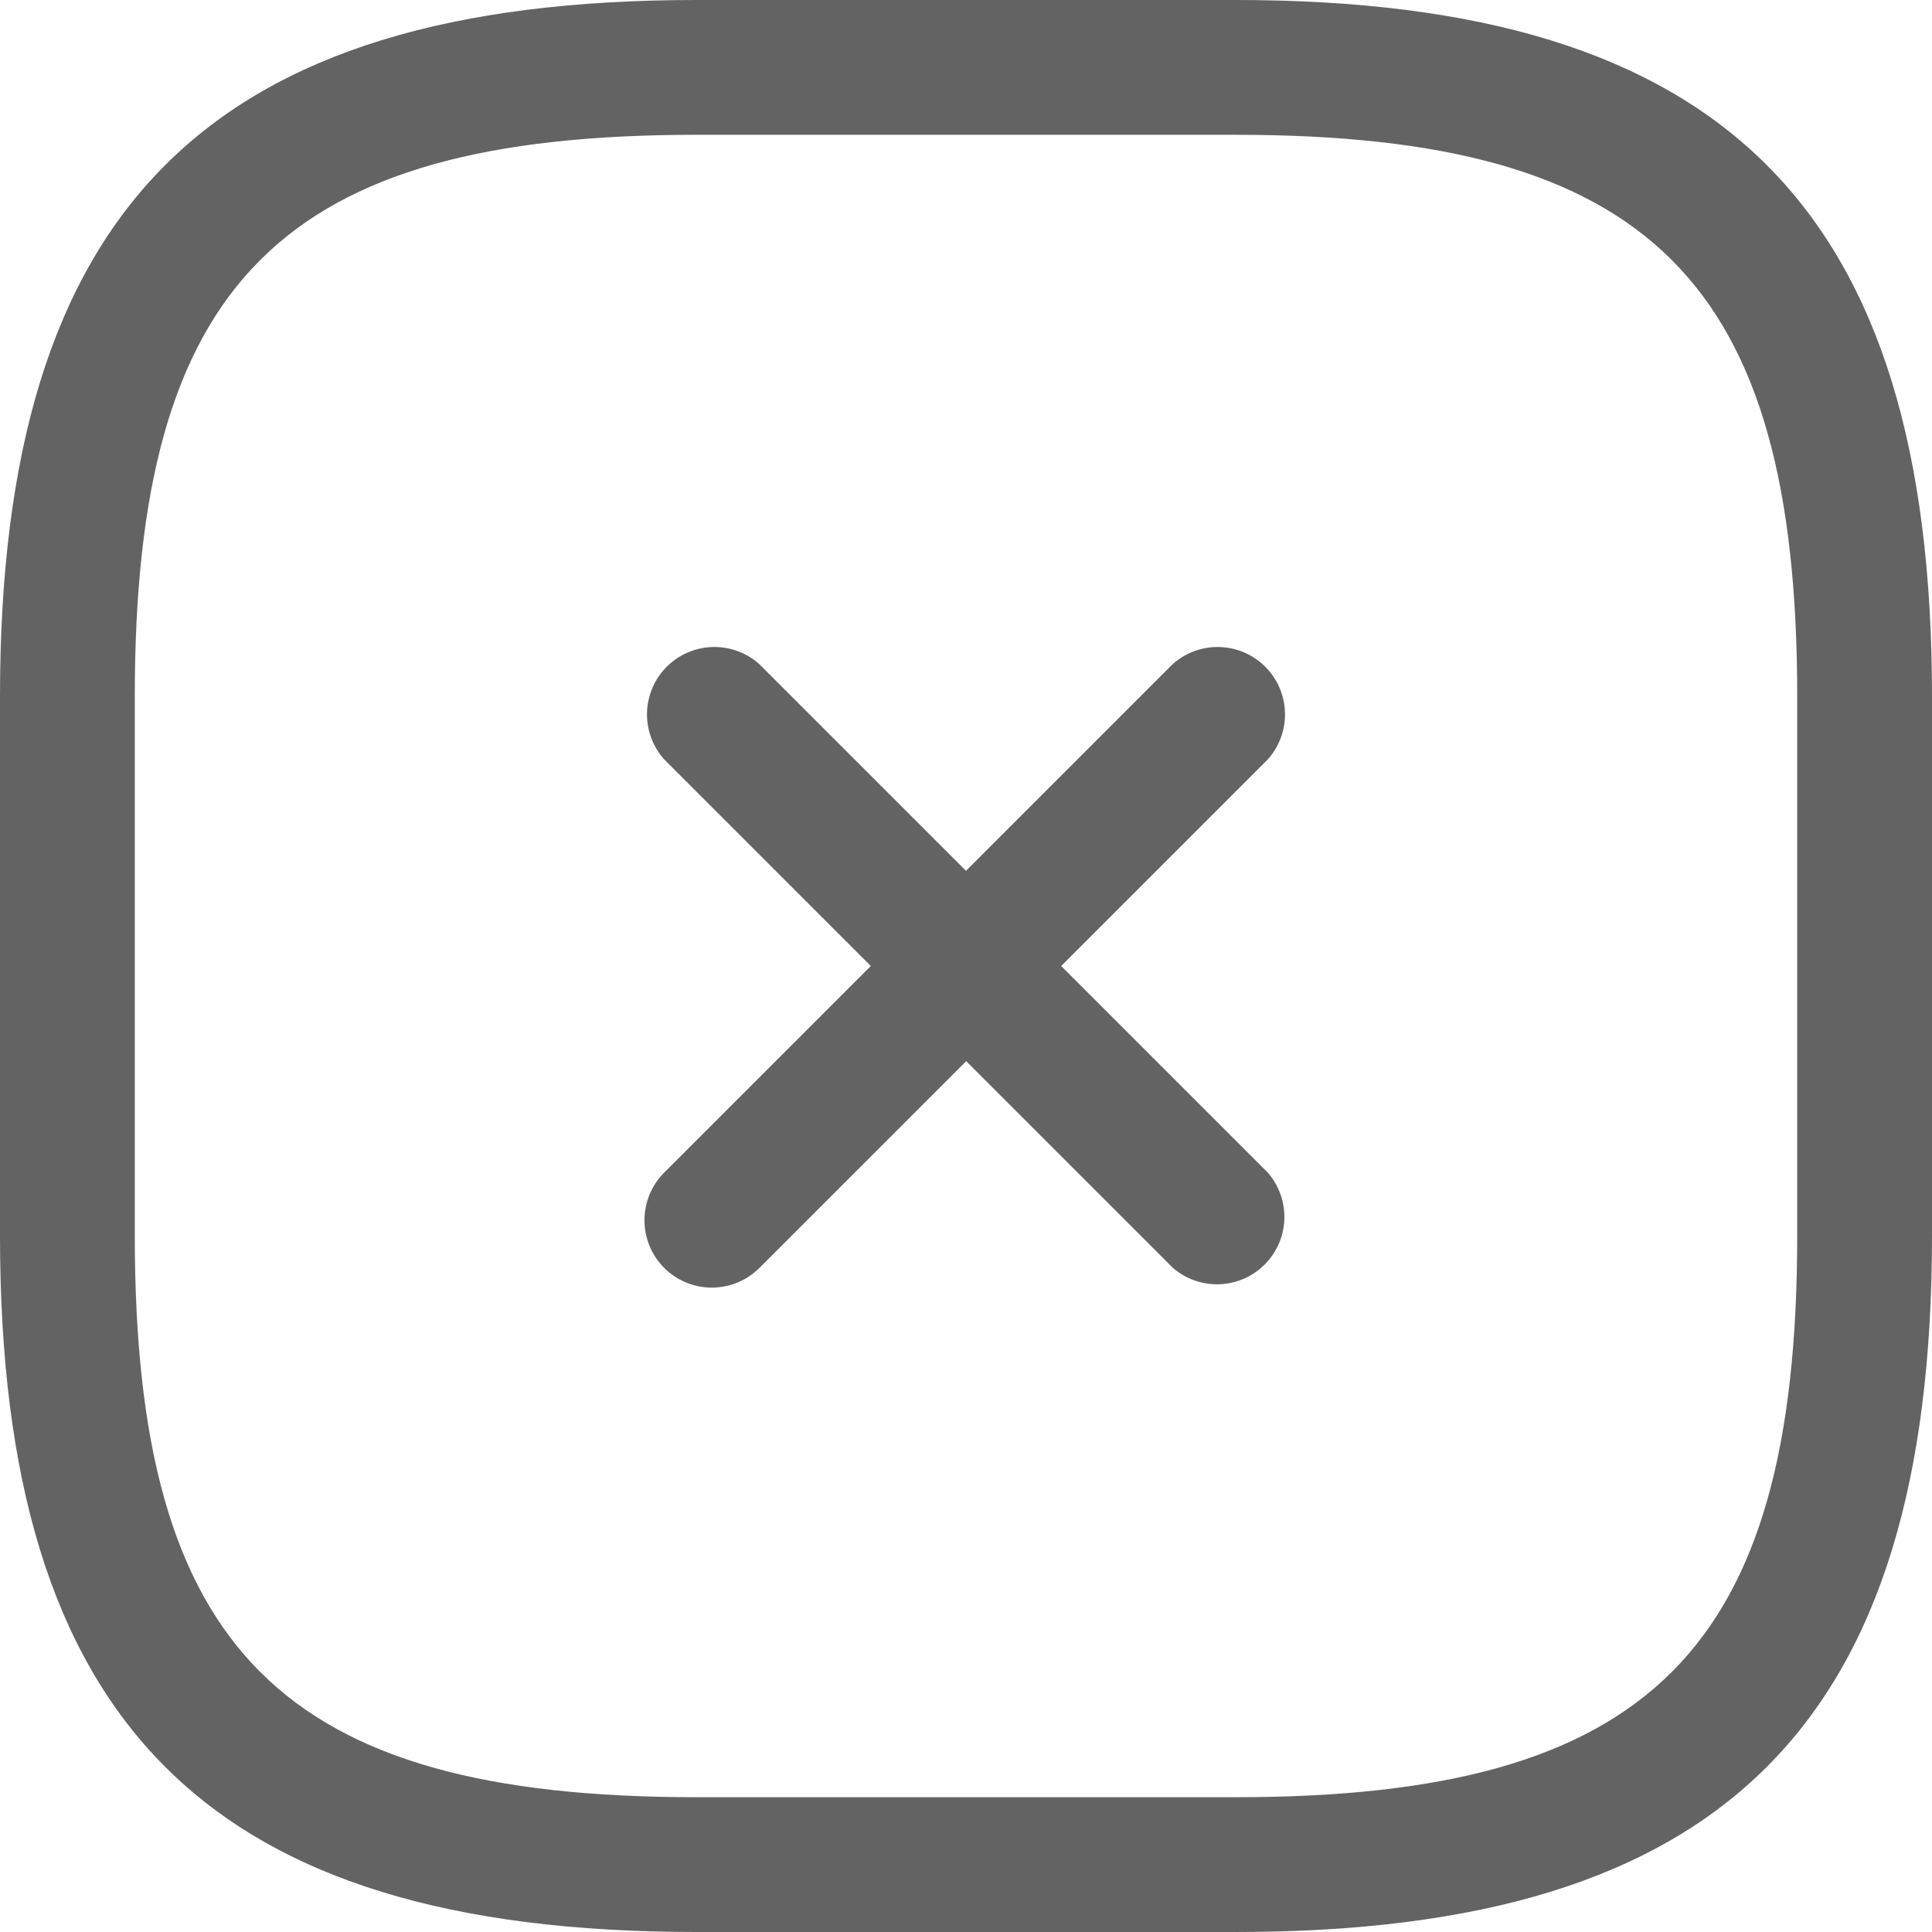 <svg xmlns="http://www.w3.org/2000/svg" width="21.5" height="21.5" viewBox="0 0 21.5 21.5">
  <g id="close_1_" data-name="close (1)" transform="translate(-1.25 -1.25)">
    <path id="Path_4935" data-name="Path 4935" d="M8.641,15.359a.75.75,0,0,0,1.061,0l2.3-2.3,2.3,2.3A.75.75,0,0,0,15.359,14.3l-2.3-2.3,2.3-2.3A.75.75,0,0,0,14.3,8.641l-2.3,2.3-2.3-2.3A.75.75,0,0,0,8.641,9.7l2.3,2.3-2.3,2.3a.75.75,0,0,0,0,1.059Z" fill="#636363"/>
    <path id="Path_4936" data-name="Path 4936" d="M9,22.75h6c5.432,0,7.75-2.318,7.75-7.75V9c0-5.432-2.318-7.75-7.75-7.75H9C3.568,1.25,1.25,3.568,1.25,9v6C1.25,20.432,3.568,22.75,9,22.75ZM2.75,9C2.75,4.386,4.386,2.75,9,2.75h6c4.614,0,6.25,1.636,6.25,6.25v6c0,4.614-1.636,6.25-6.25,6.25H9c-4.614,0-6.25-1.636-6.25-6.25Z" fill="#636363"/>
  </g>
</svg>
